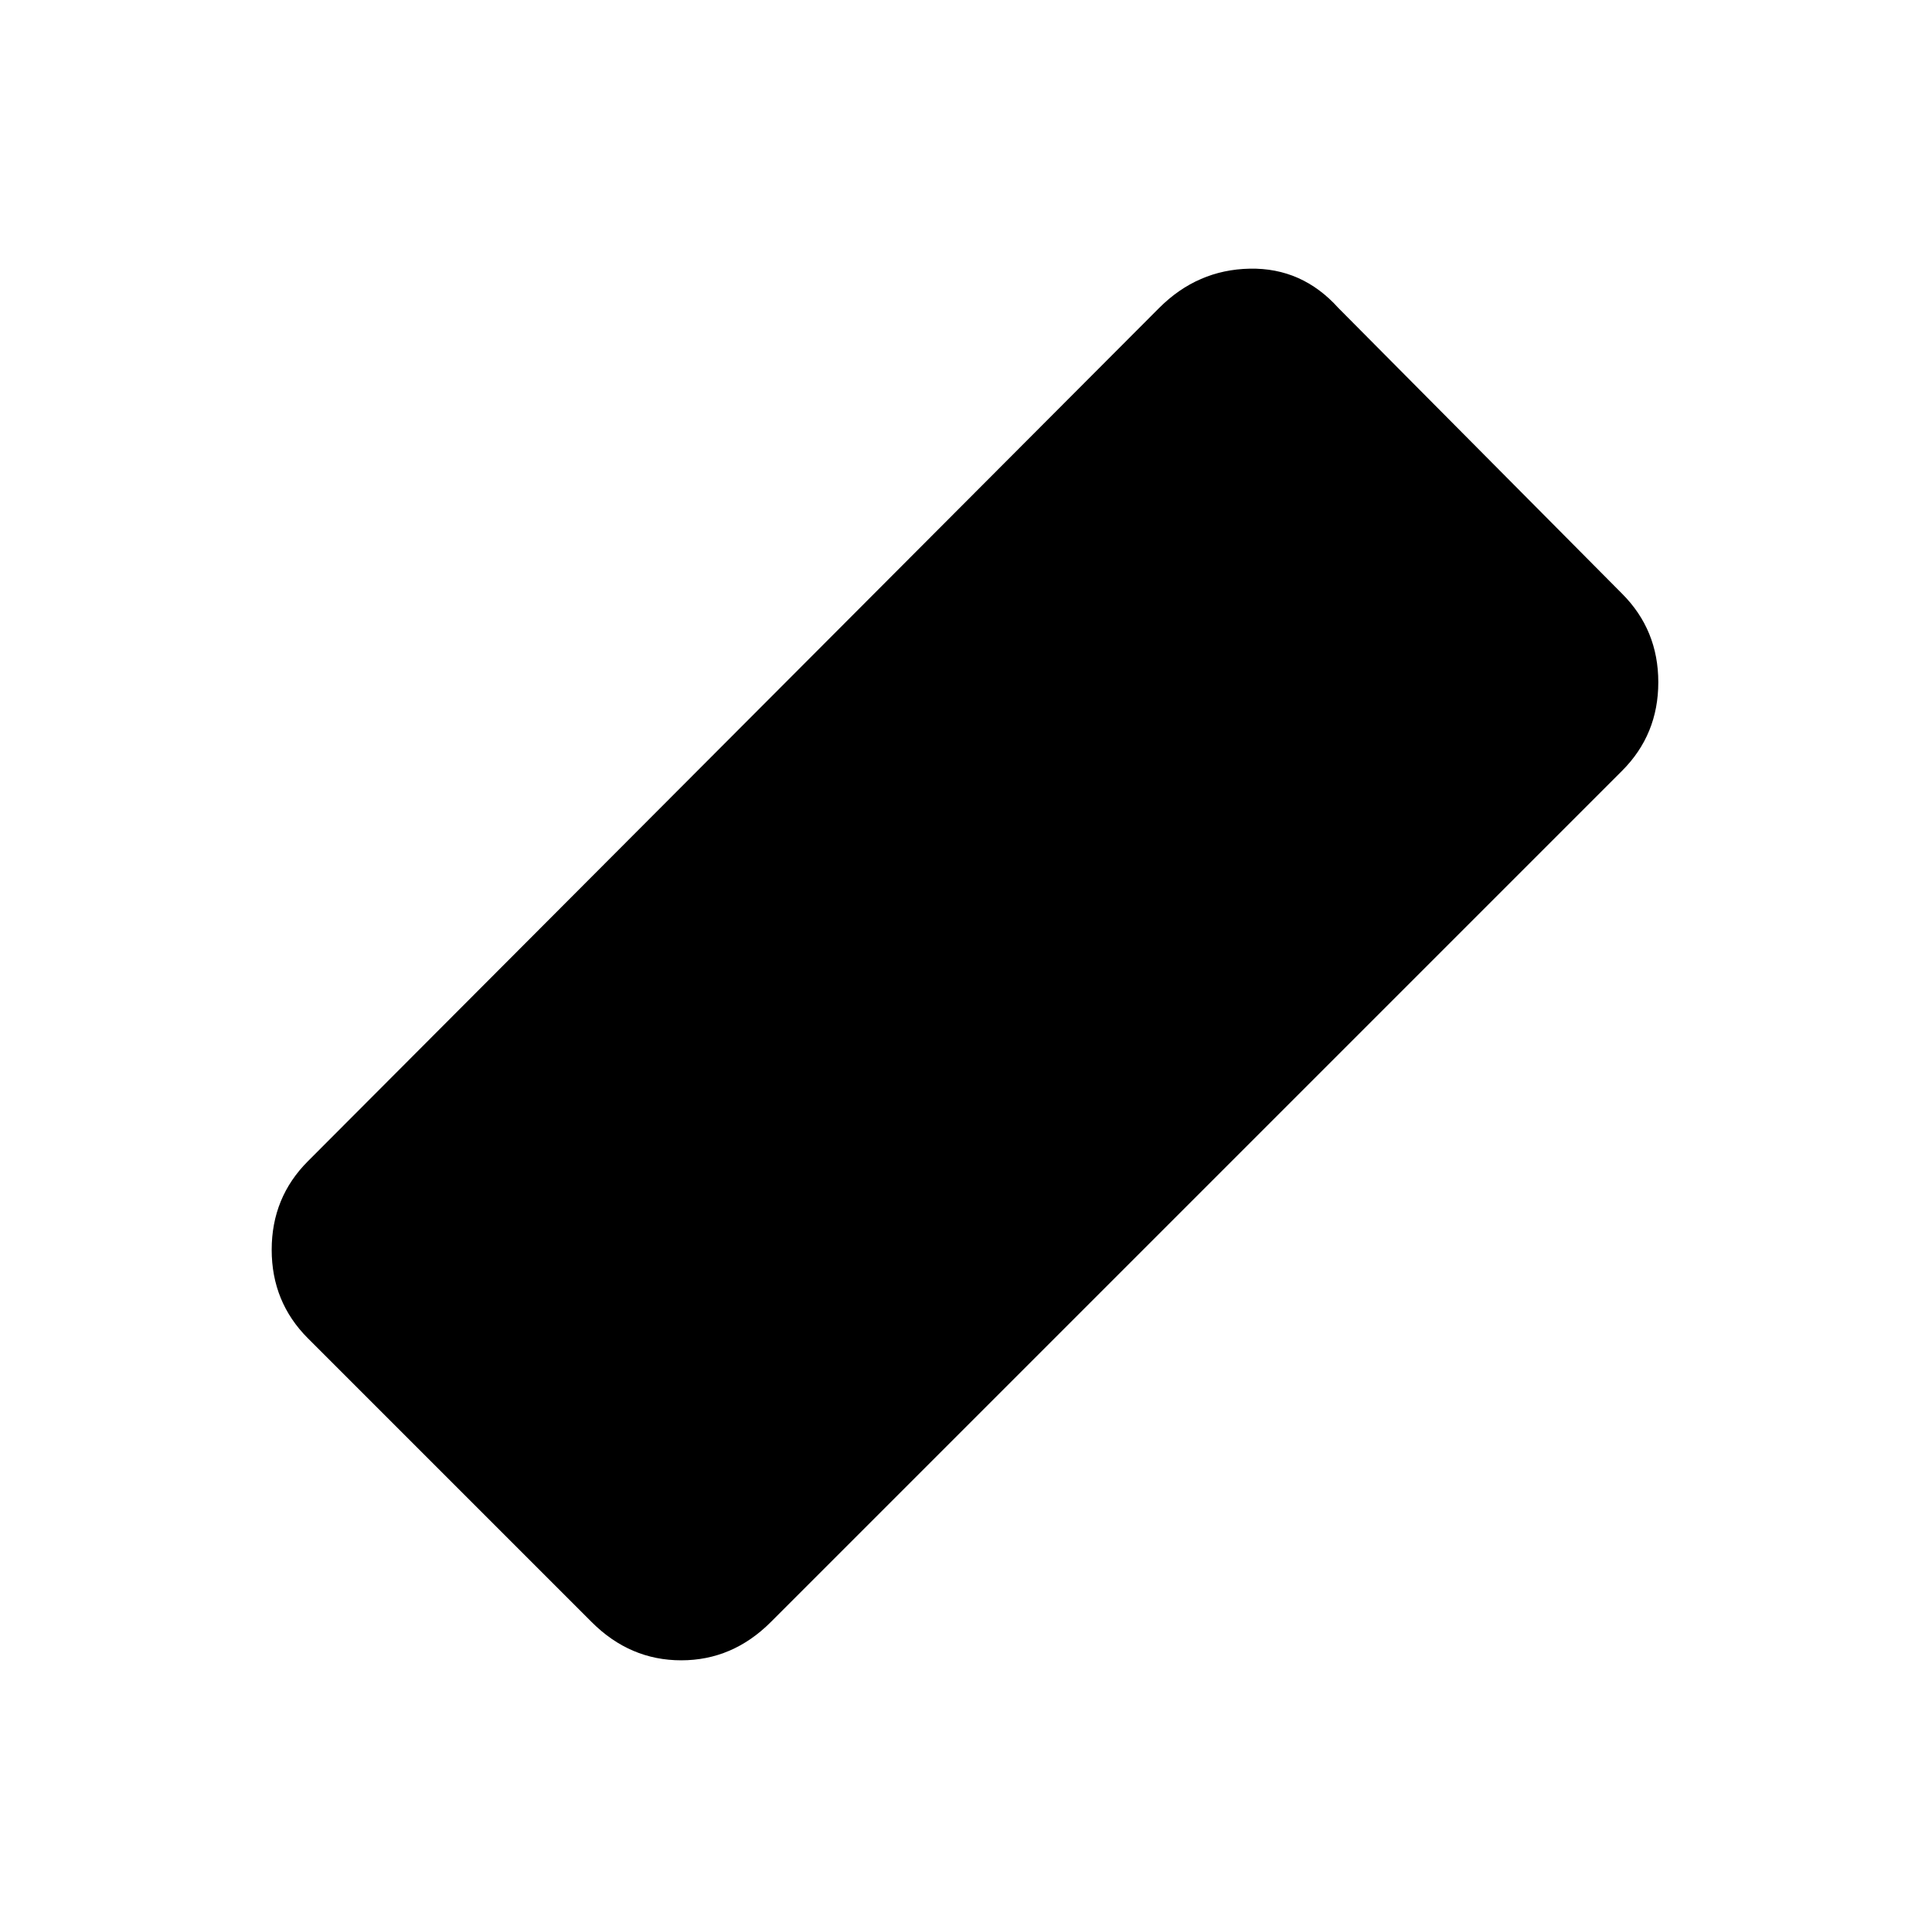 <svg xmlns="http://www.w3.org/2000/svg" height="24" viewBox="0 96 960 960" width="24"><path d="M294 902 153 761q-18-18-18-44t18-44l423-424q19-19 45-19.5t44 19.5l141 142q18 18 18 44t-18 44L383 902q-19 19-44.5 19T294 902Z"/></svg>